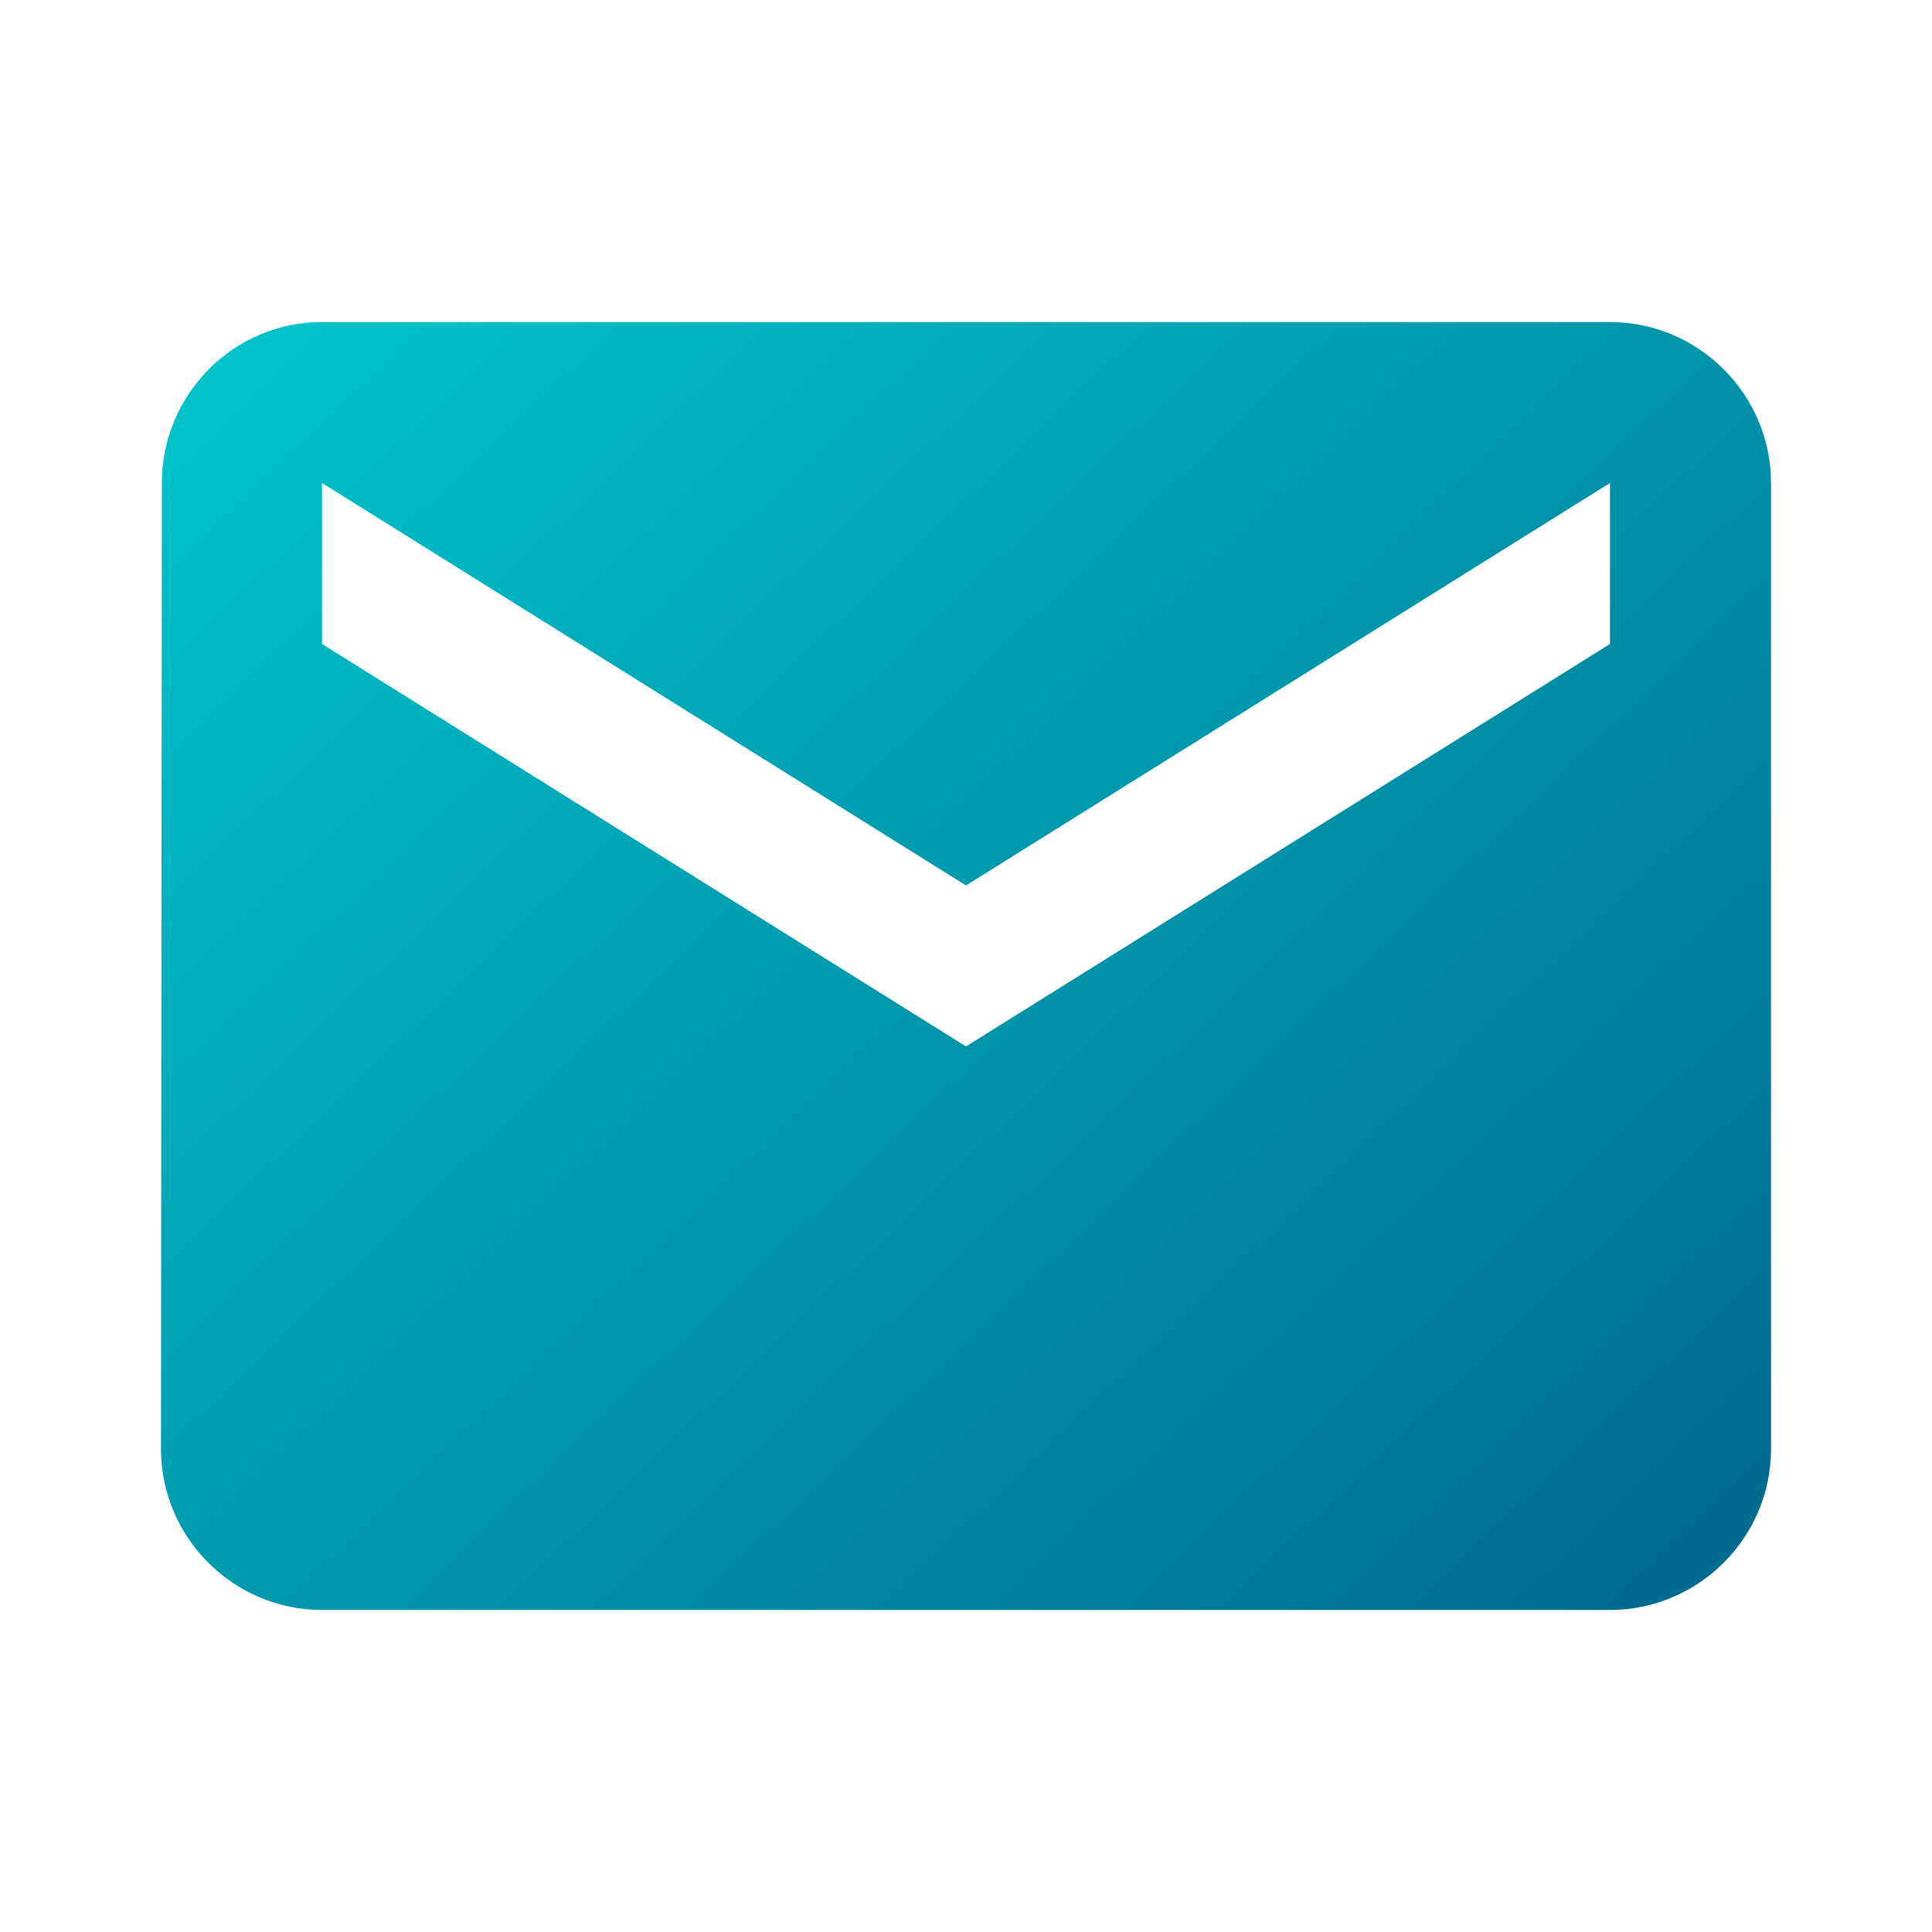 <svg width="22" height="22" viewBox="0 0 22 22" fill="none" xmlns="http://www.w3.org/2000/svg">
<path d="M18.333 3.667H3.667C2.658 3.667 1.843 4.492 1.843 5.5L1.833 16.5C1.833 17.508 2.658 18.333 3.667 18.333H18.333C19.342 18.333 20.167 17.508 20.167 16.5V5.5C20.167 4.492 19.342 3.667 18.333 3.667ZM18.333 7.333L11 11.916L3.667 7.333V5.5L11 10.083L18.333 5.5V7.333Z" fill="url(#paint0_linear_1049_23258)"/>
<defs>
<linearGradient id="paint0_linear_1049_23258" x1="1.833" y1="-0.807" x2="22.198" y2="20.498" gradientUnits="userSpaceOnUse">
<stop stop-color="#00D3D3"/>
<stop offset="1" stop-color="#005C83"/>
</linearGradient>
</defs>
</svg>
